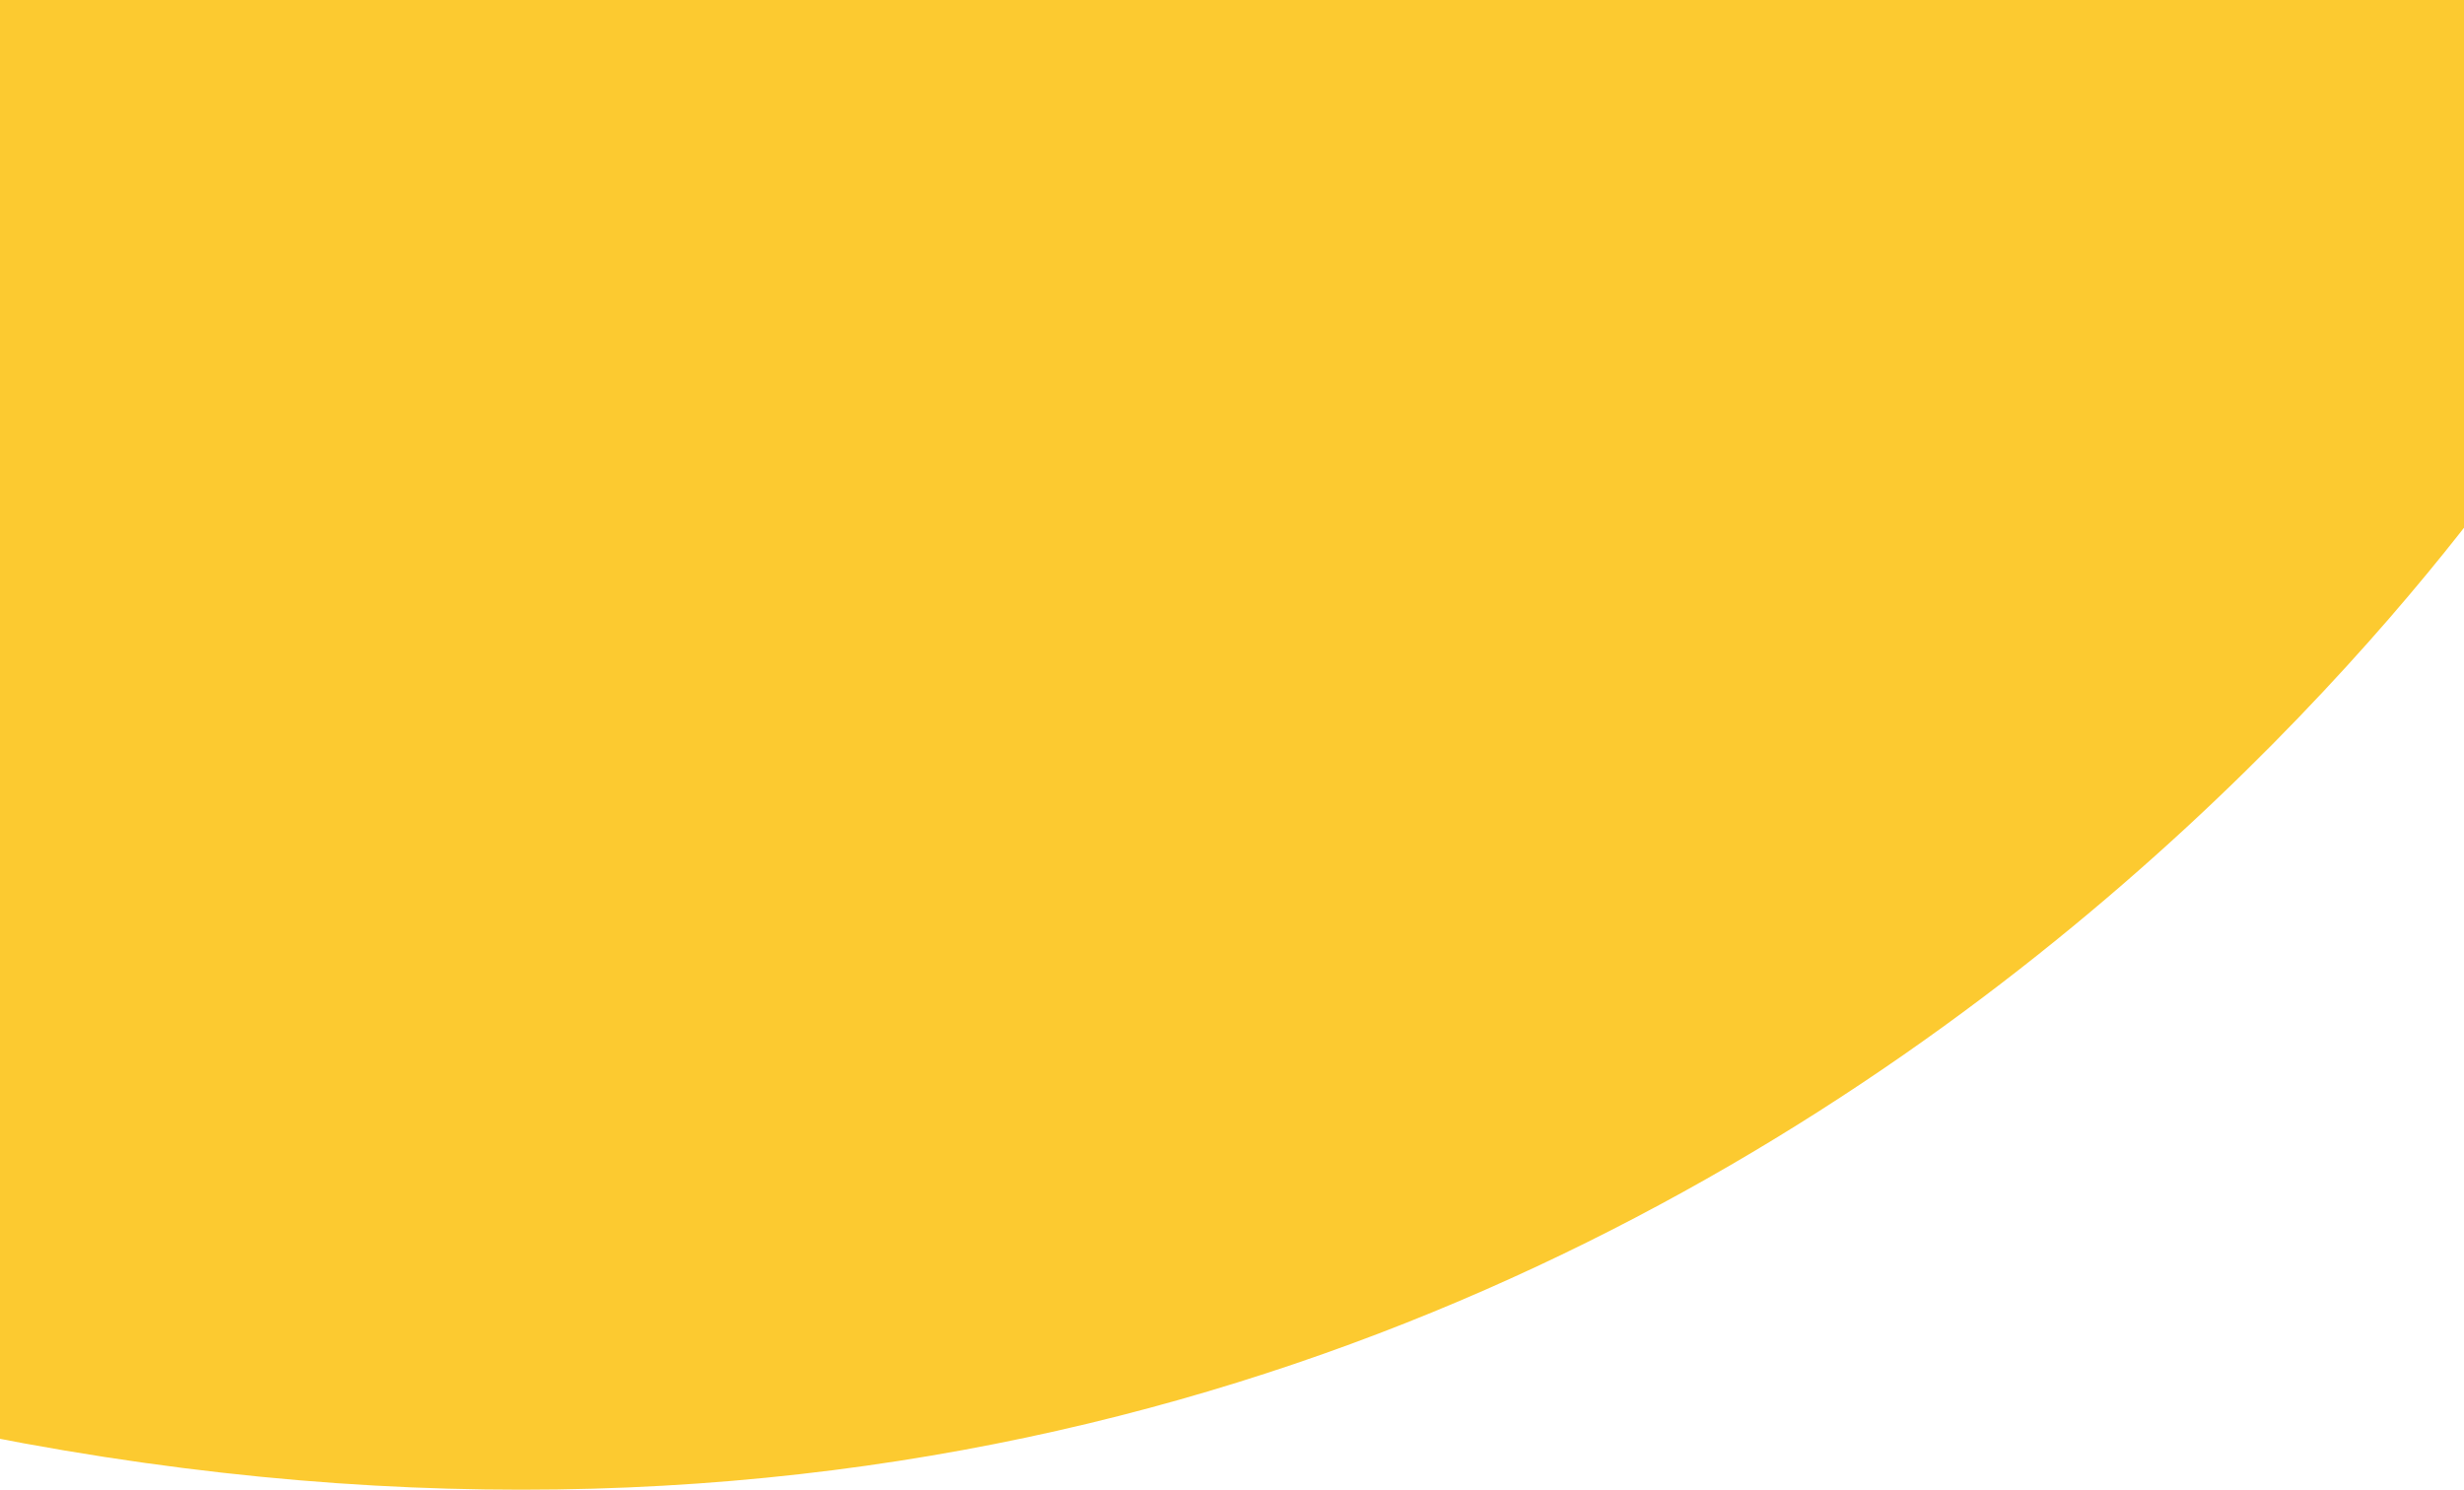<svg xmlns="http://www.w3.org/2000/svg" width="1280" height="774" viewBox="0 0 1280 774">
    <path fill="#FCCA30" fill-rule="evenodd" d="M1325.182 211.441S878.62 933.233-29.568 741.638c-908.187-191.594 79.37-850.305 79.37-850.305l1303.824-13.998-28.444 334.106z"/>
</svg>
